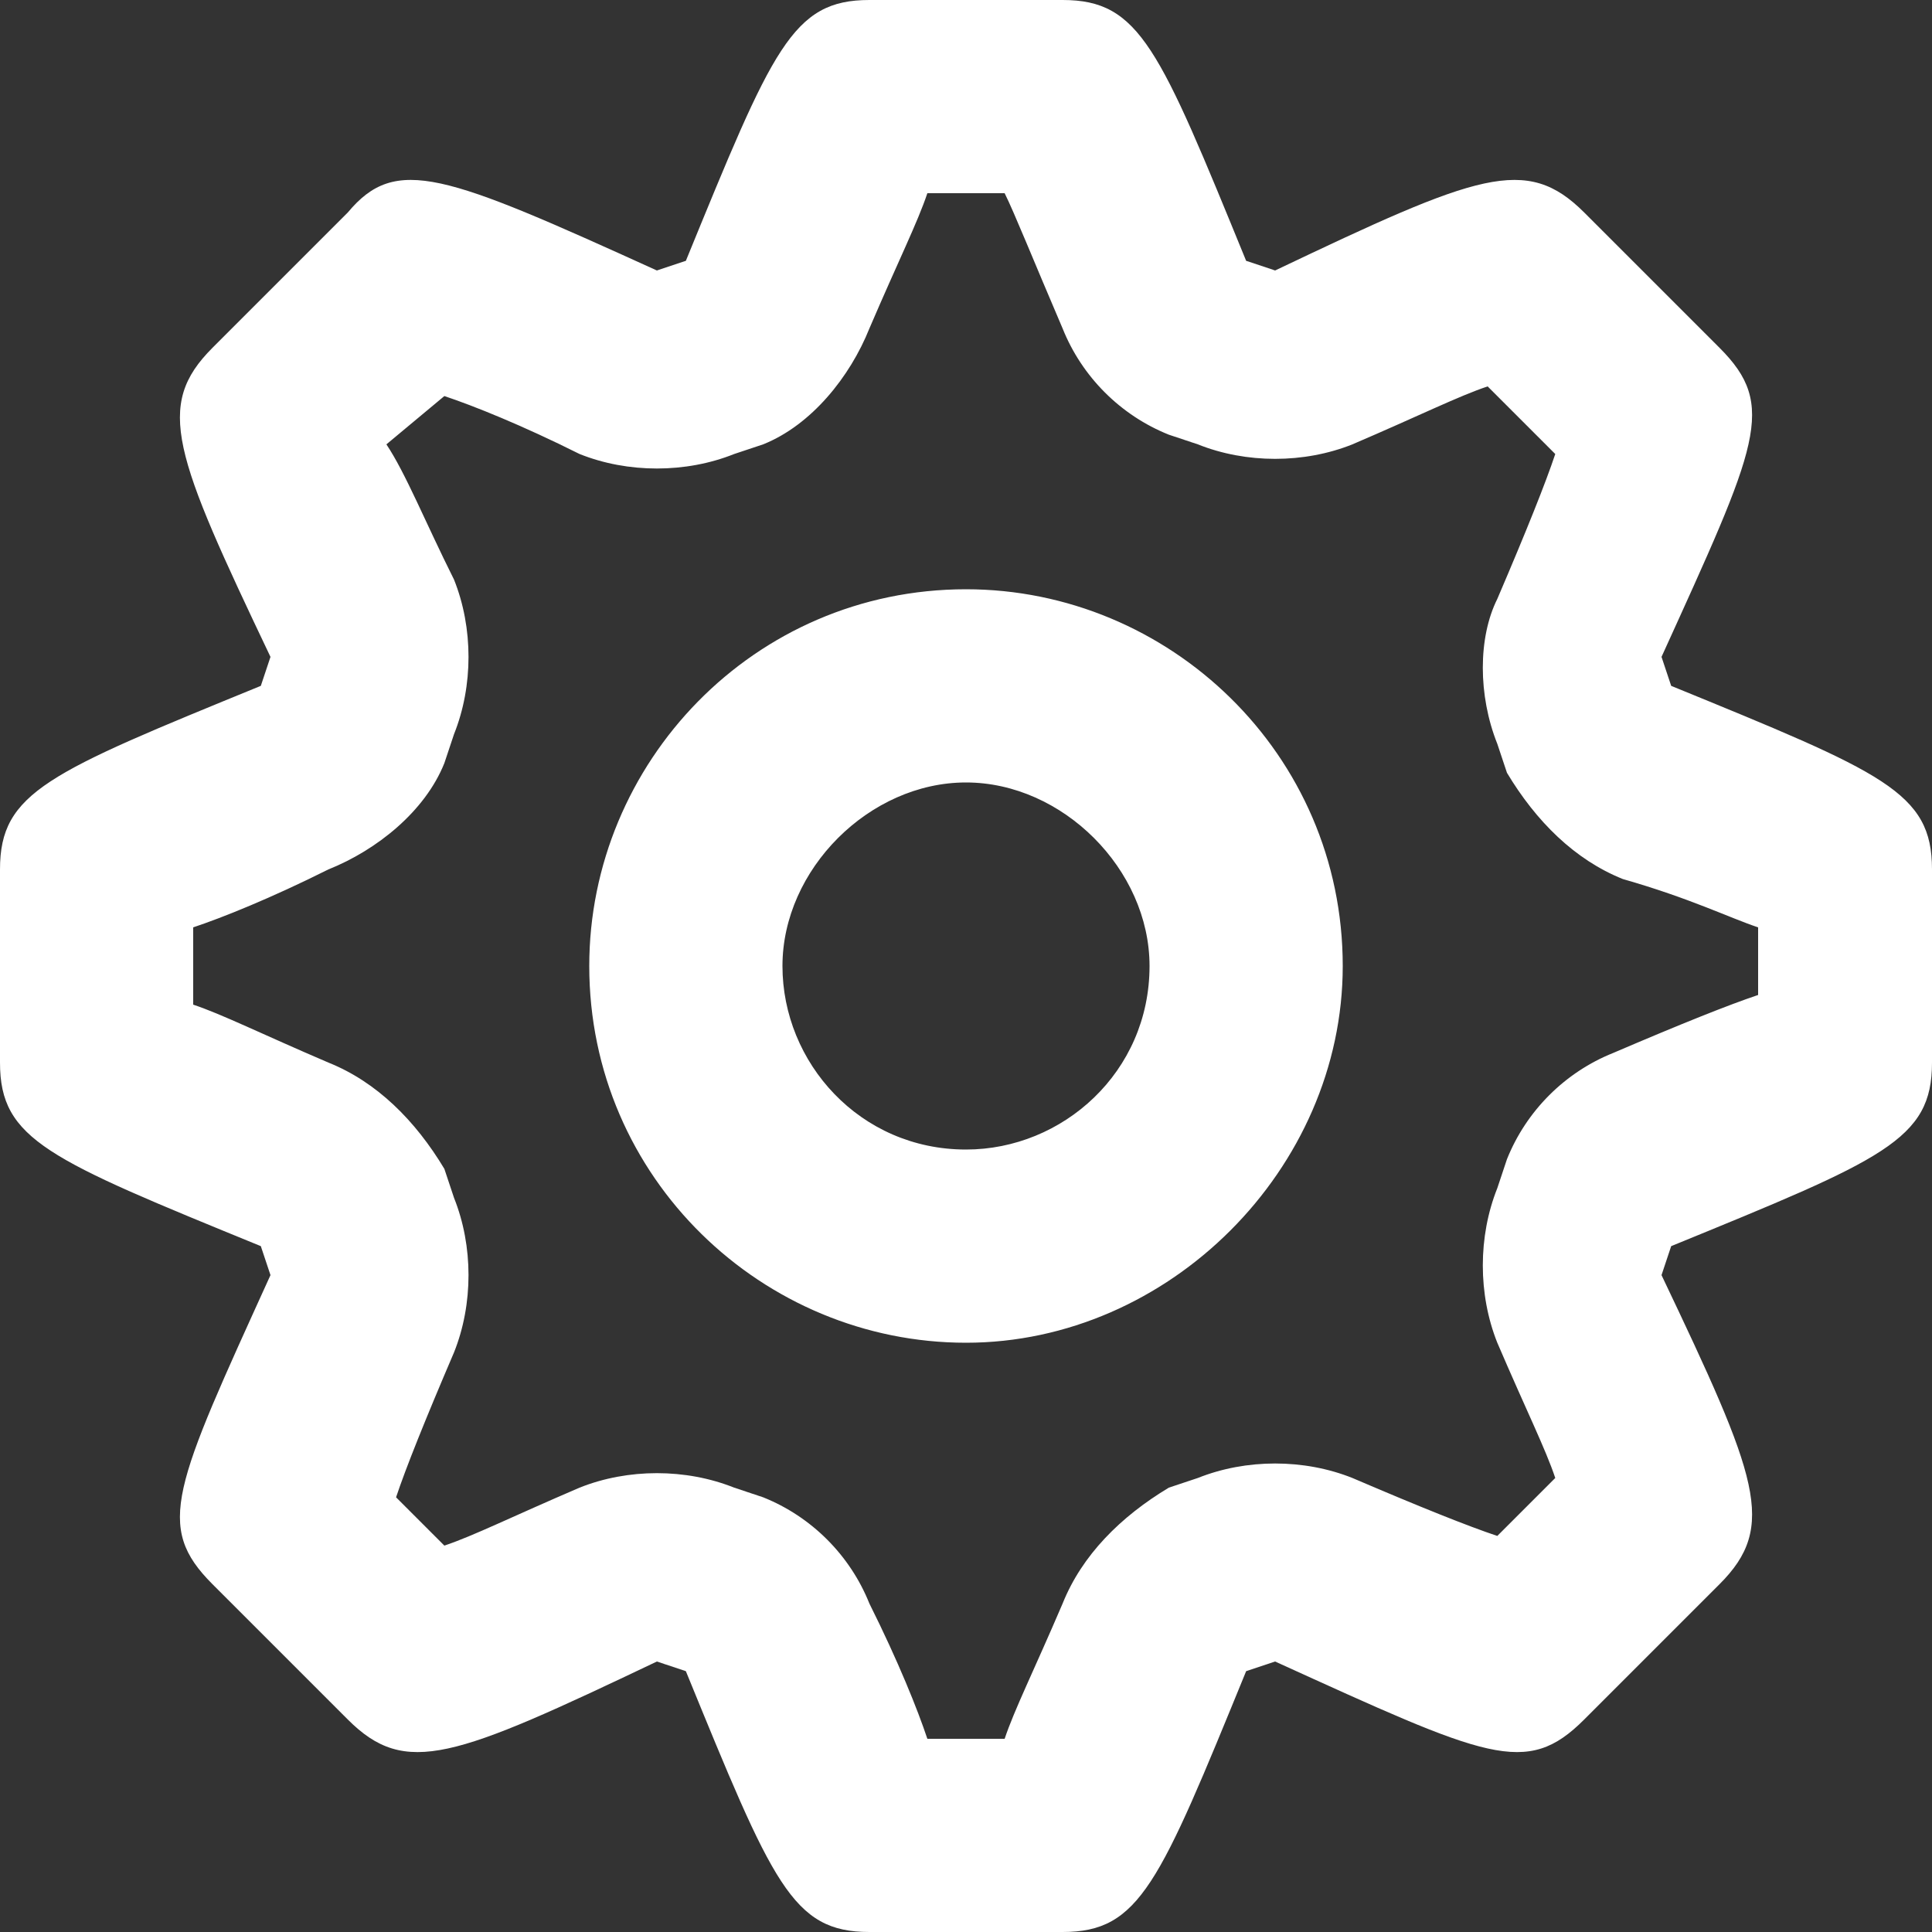 <svg width="18" height="18" viewBox="0 0 20 20" fill="white" xmlns="http://www.w3.org/2000/svg">
									<rect x="0" y="0" width="20" height="20" fill="#333333" stroke="none"/>
									<path d="M11,20h-2c-0.8,0-1-0.5-1.9-2.7l-0.3-0.1c-2.1,1-2.6,1.2-3.2,0.6l-1.4-1.4c-0.6-0.6-0.4-1,0.6-3.2l-0.1-0.3 C0.5,12,0,11.8,0,11v-2c0-0.8,0.5-1,2.7-1.9l0.1-0.3c-1-2.1-1.2-2.6-0.6-3.2l1.4-1.4c0.5-0.6,1-0.4,3.2,0.6l0.3-0.1 C8,0.5,8.2,0,9,0h2c0.8,0,1,0.5,1.9,2.7l0.3,0.1c2.1-1,2.6-1.2,3.2-0.6l1.4,1.4c0.6,0.6,0.4,1-0.6,3.2l0.1,0.3l-0.3,0.9l0.3-0.9 C19.5,8,20,8.2,20,9v2c0,0.8-0.5,1-2.7,1.9l-0.1,0.3c1,2.1,1.2,2.6,0.6,3.2l-1.4,1.4c-0.6,0.6-1,0.4-3.2-0.6l-0.3,0.1 C12,19.5,11.8,20,11,20z M9.6,18h0.8c0.1-0.3,0.3-0.7,0.6-1.4c0.2-0.5,0.6-0.9,1.1-1.2l0.3-0.1c0.5-0.2,1.1-0.2,1.6,0 c0.7,0.3,1.2,0.5,1.5,0.6l0.6-0.6c-0.1-0.3-0.3-0.7-0.6-1.4c-0.2-0.5-0.2-1.1,0-1.6l0.1-0.3c0.2-0.5,0.6-0.9,1.1-1.1 c0.7-0.3,1.2-0.5,1.5-0.6V9.6c-0.3-0.1-0.7-0.3-1.4-0.5c0,0,0,0,0,0c-0.5-0.2-0.9-0.6-1.2-1.1l-0.1-0.3c-0.2-0.5-0.2-1.1,0-1.5 c0.3-0.7,0.5-1.2,0.6-1.5L15.4,4c-0.3,0.1-0.7,0.3-1.4,0.6c-0.5,0.2-1.1,0.2-1.6,0l-0.3-0.1c-0.5-0.2-0.9-0.6-1.1-1.1 c-0.3-0.7-0.5-1.2-0.6-1.4H9.6C9.5,2.3,9.3,2.7,9,3.4C8.8,3.9,8.4,4.4,7.9,4.6L7.6,4.7c-0.5,0.2-1.1,0.2-1.6,0 C5.4,4.4,4.9,4.2,4.6,4.1L4,4.6C4.2,4.9,4.4,5.4,4.7,6c0.2,0.5,0.2,1.1,0,1.6L4.6,7.9C4.4,8.4,3.9,8.8,3.4,9C2.8,9.3,2.3,9.5,2,9.6 v0.8c0.3,0.1,0.7,0.3,1.4,0.6c0.5,0.2,0.9,0.6,1.2,1.1l0.1,0.3c0.2,0.5,0.2,1.1,0,1.6c-0.3,0.7-0.5,1.2-0.6,1.5L4.6,16 c0.3-0.1,0.7-0.3,1.4-0.6c0.5-0.2,1.1-0.2,1.6,0l0.3,0.1c0.5,0.2,0.9,0.6,1.1,1.1C9.3,17.2,9.5,17.7,9.6,18z M18,9C18,9,18,9,18,9 L18,9z M3.6,5.1L3.6,5.1C3.6,5.1,3.6,5.1,3.6,5.1z M5,3.7L5,3.7C5,3.7,5,3.7,5,3.7z M14.9,3.6C14.9,3.6,14.9,3.6,14.9,3.6L14.9,3.6 z M10,13.9c-2.1,0-3.9-1.7-3.9-3.9c0-2.1,1.7-3.9,3.9-3.9c2.1,0,3.9,1.7,3.9,3.9C13.9,12.1,12.1,13.9,10,13.9z M10,8.1 C9,8.1,8.1,9,8.1,10c0,1,0.8,1.9,1.9,1.9c1,0,1.9-0.8,1.9-1.9C11.9,9,11,8.1,10,8.1z"></path>
								</svg>
